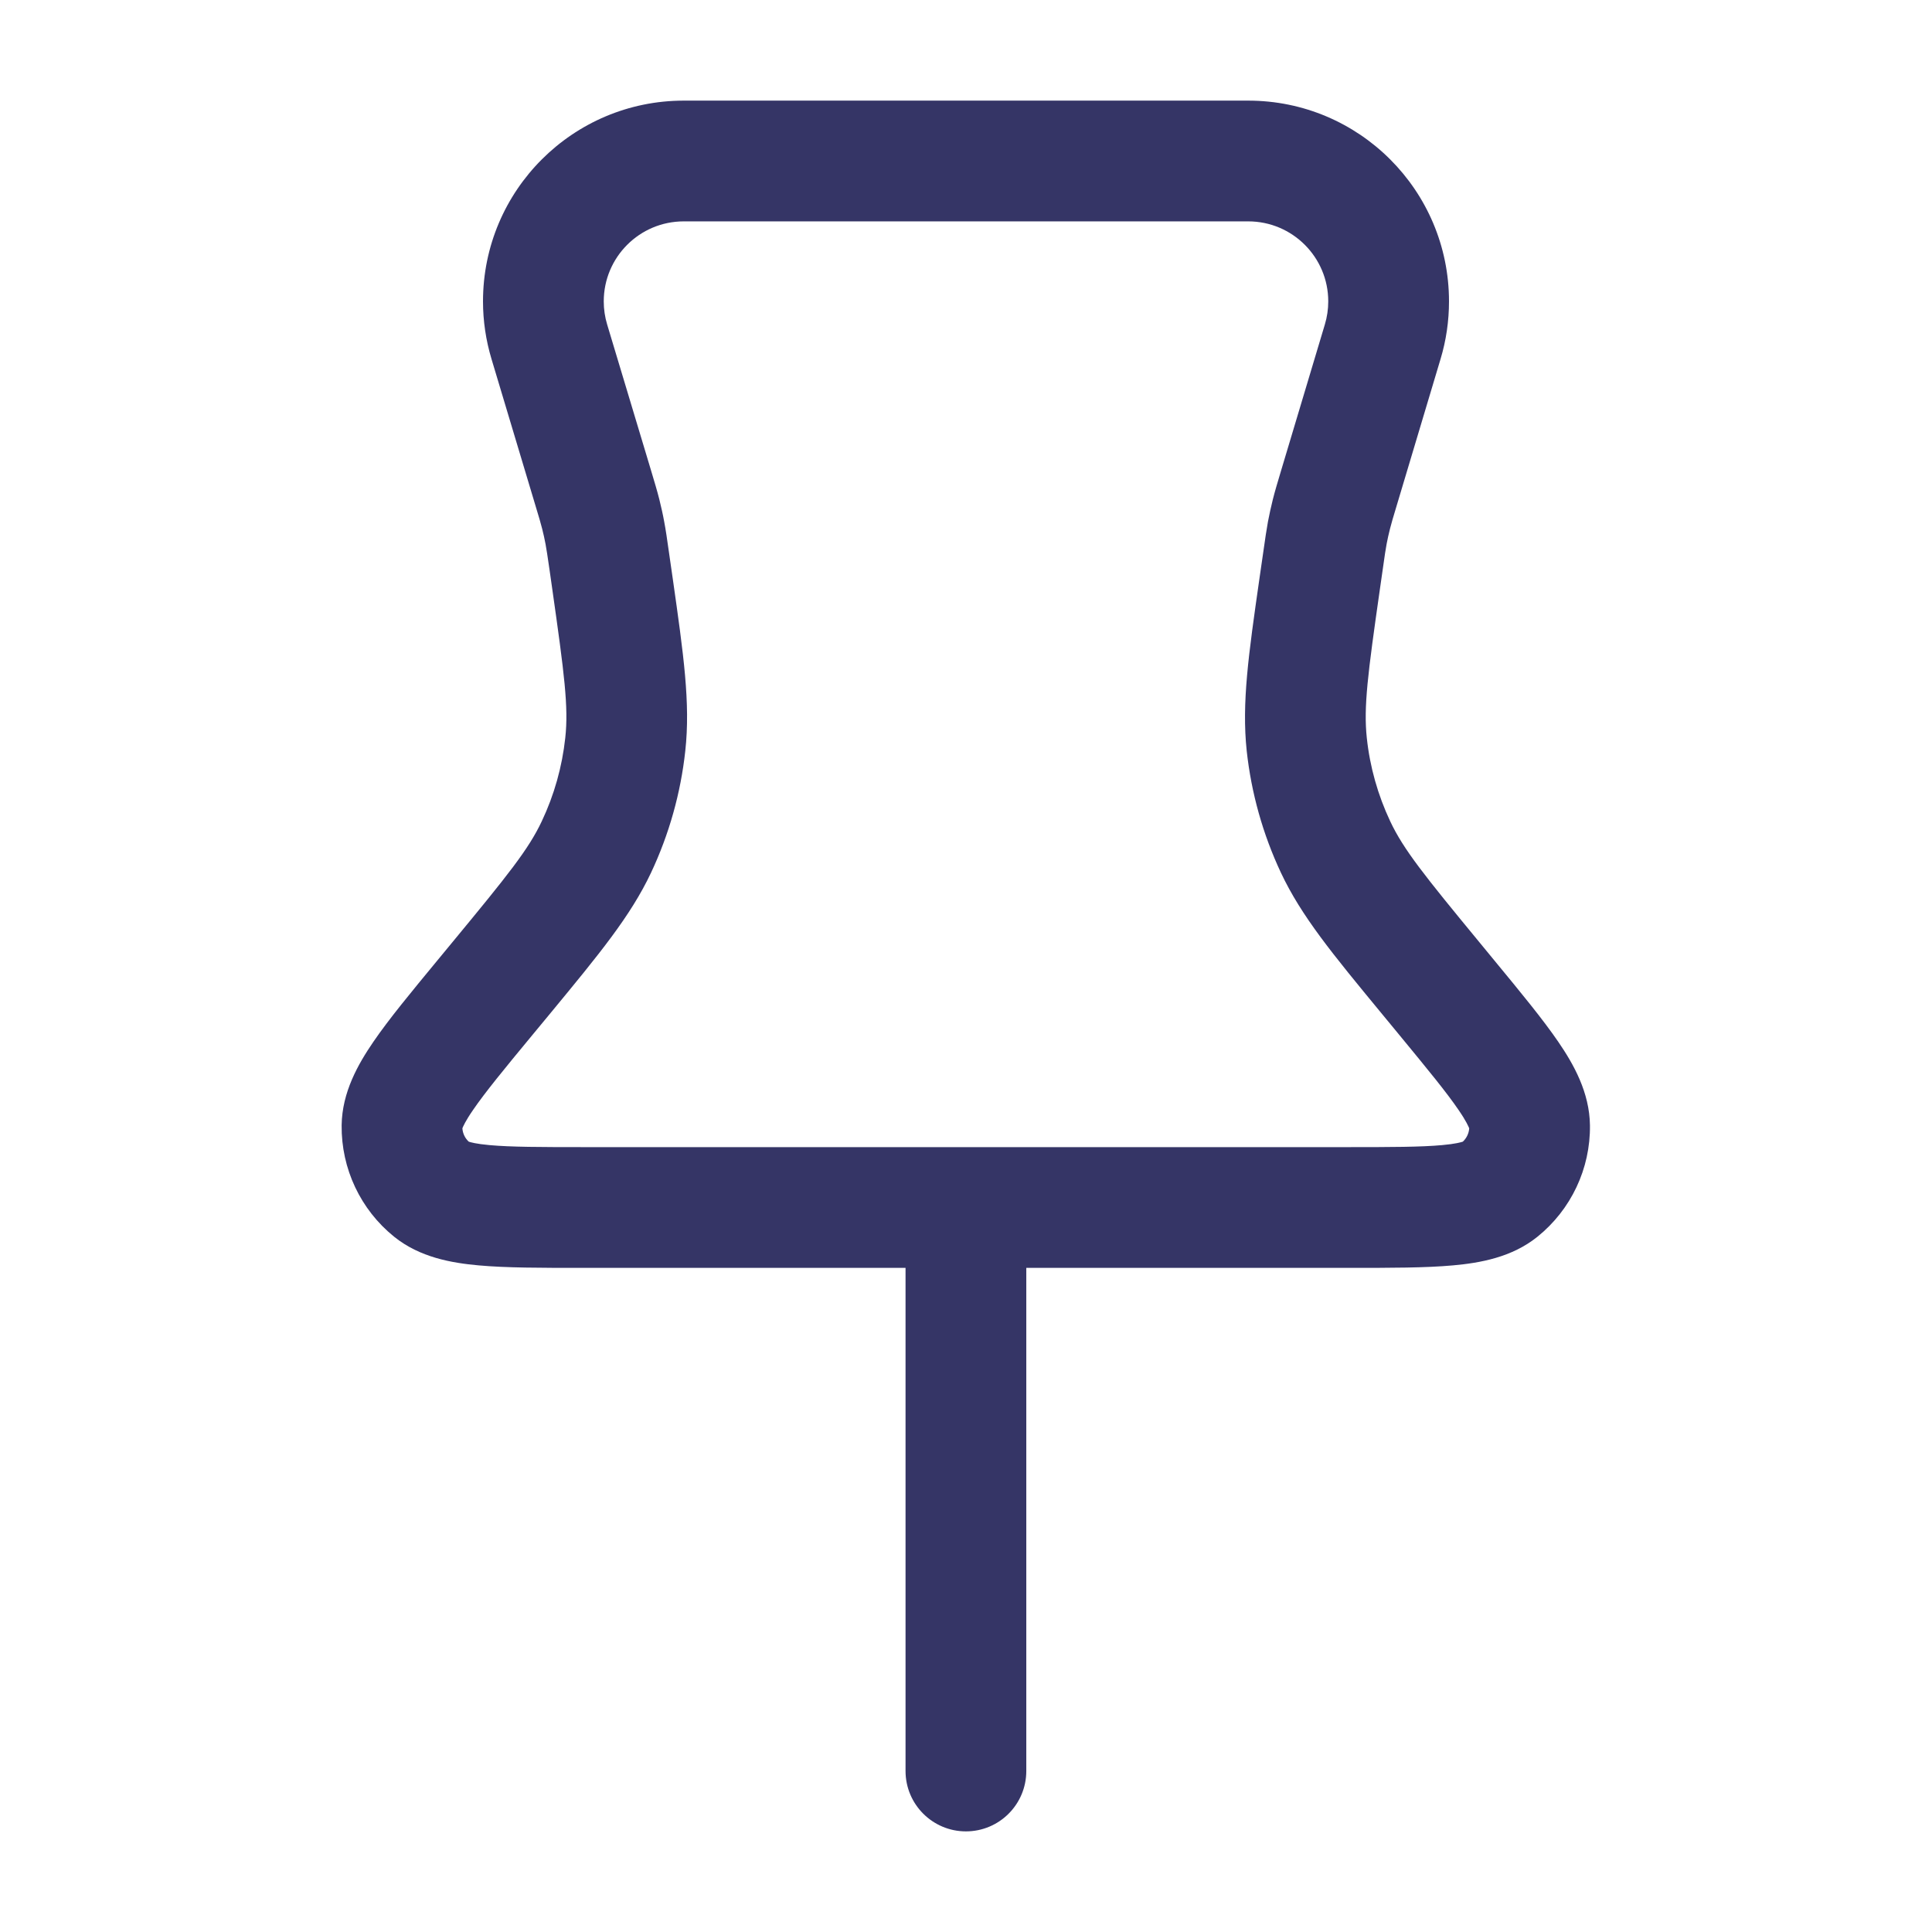 <svg width="24" height="24" viewBox="0 0 24 24" fill="none" xmlns="http://www.w3.org/2000/svg">
<path fill-rule="evenodd" clip-rule="evenodd" d="M8.494 1.25C7.117 1.25 6 2.366 6 3.744C6 3.987 6.036 4.228 6.106 4.461L6.644 6.255C6.698 6.434 6.718 6.501 6.735 6.569C6.751 6.632 6.765 6.695 6.777 6.759C6.79 6.828 6.8 6.898 6.827 7.082L6.859 7.307C7.011 8.376 7.064 8.782 7.022 9.166C6.983 9.525 6.885 9.875 6.73 10.202C6.566 10.551 6.309 10.87 5.622 11.702L5.433 11.931C5.107 12.326 4.83 12.661 4.638 12.942C4.449 13.218 4.249 13.568 4.244 13.979C4.238 14.516 4.478 15.026 4.896 15.363C5.216 15.621 5.613 15.689 5.946 15.719C6.285 15.75 6.72 15.75 7.232 15.75H11.249V22C11.249 22.414 11.585 22.75 11.999 22.75C12.414 22.75 12.749 22.414 12.749 22V15.75H16.765C17.276 15.75 17.71 15.75 18.05 15.719C18.382 15.689 18.779 15.621 19.099 15.363C19.517 15.026 19.757 14.517 19.751 13.98C19.746 13.569 19.547 13.219 19.359 12.944C19.167 12.663 18.89 12.327 18.565 11.933L18.376 11.703C17.69 10.871 17.434 10.551 17.27 10.203C17.116 9.876 17.017 9.526 16.979 9.167C16.938 8.783 16.99 8.377 17.143 7.309L17.176 7.079C17.202 6.896 17.212 6.826 17.225 6.758C17.237 6.695 17.251 6.632 17.267 6.569C17.284 6.503 17.303 6.435 17.357 6.258L17.895 4.46C17.965 4.228 18 3.987 18 3.744C18 2.367 16.884 1.25 15.506 1.25H8.494ZM16.729 14.25C17.286 14.25 17.651 14.249 17.914 14.225C18.082 14.21 18.152 14.189 18.172 14.182C18.218 14.139 18.247 14.079 18.251 14.016C18.243 13.997 18.215 13.928 18.12 13.79C17.971 13.571 17.739 13.289 17.385 12.859L17.155 12.58C16.554 11.851 16.166 11.381 15.912 10.841C15.688 10.364 15.544 9.852 15.487 9.327C15.424 8.734 15.51 8.131 15.644 7.196L15.694 6.85C15.717 6.689 15.732 6.584 15.751 6.48C15.769 6.387 15.789 6.295 15.812 6.203C15.838 6.1 15.868 6 15.915 5.843L16.458 4.03C16.486 3.937 16.5 3.841 16.5 3.744C16.5 3.195 16.055 2.75 15.506 2.75H8.494C7.945 2.75 7.5 3.195 7.5 3.744C7.5 3.841 7.514 3.937 7.542 4.03L8.086 5.839C8.133 5.997 8.164 6.098 8.19 6.202C8.213 6.295 8.234 6.387 8.251 6.481C8.271 6.586 8.286 6.691 8.309 6.854L8.358 7.194C8.491 8.13 8.578 8.734 8.513 9.327C8.456 9.852 8.312 10.364 8.087 10.842C7.832 11.382 7.444 11.851 6.842 12.581L6.612 12.859C6.257 13.288 6.025 13.571 5.876 13.789C5.78 13.928 5.752 13.996 5.744 14.016C5.748 14.079 5.776 14.139 5.823 14.182C5.843 14.189 5.913 14.21 6.081 14.225C6.345 14.249 6.71 14.25 7.268 14.25H16.729Z" fill="#353566"/>
</svg>
